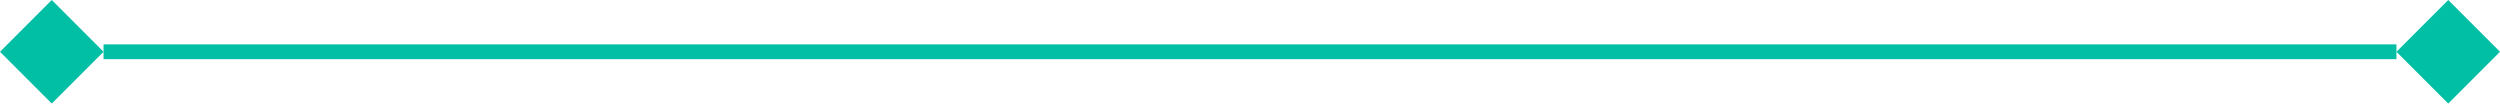 <svg xmlns="http://www.w3.org/2000/svg" width="169" height="7" viewBox="0 0 169 7">
<defs>
    <style>
      .cls-1, .cls-2 {
        fill:  #00bfa5;
      }

      .cls-2 {
        fill-rule: evenodd;
      }
    </style>
  </defs>
  <rect id="Rectangle_2_copy_6" data-name="Rectangle 2 copy 6" class="cls-1" x="7" y="3" width="155" height="1"/>
  <path id="Rectangle_4_copy_9" data-name="Rectangle 4 copy 9" class="cls-2" d="M0,3.5L3.5,0,7,3.5,3.5,7Z"/>
  <path id="Rectangle_4_copy_10" data-name="Rectangle 4 copy 10" class="cls-2" d="M162,3.5L165.5,0,169,3.5,165.5,7Z"/>
</svg>
